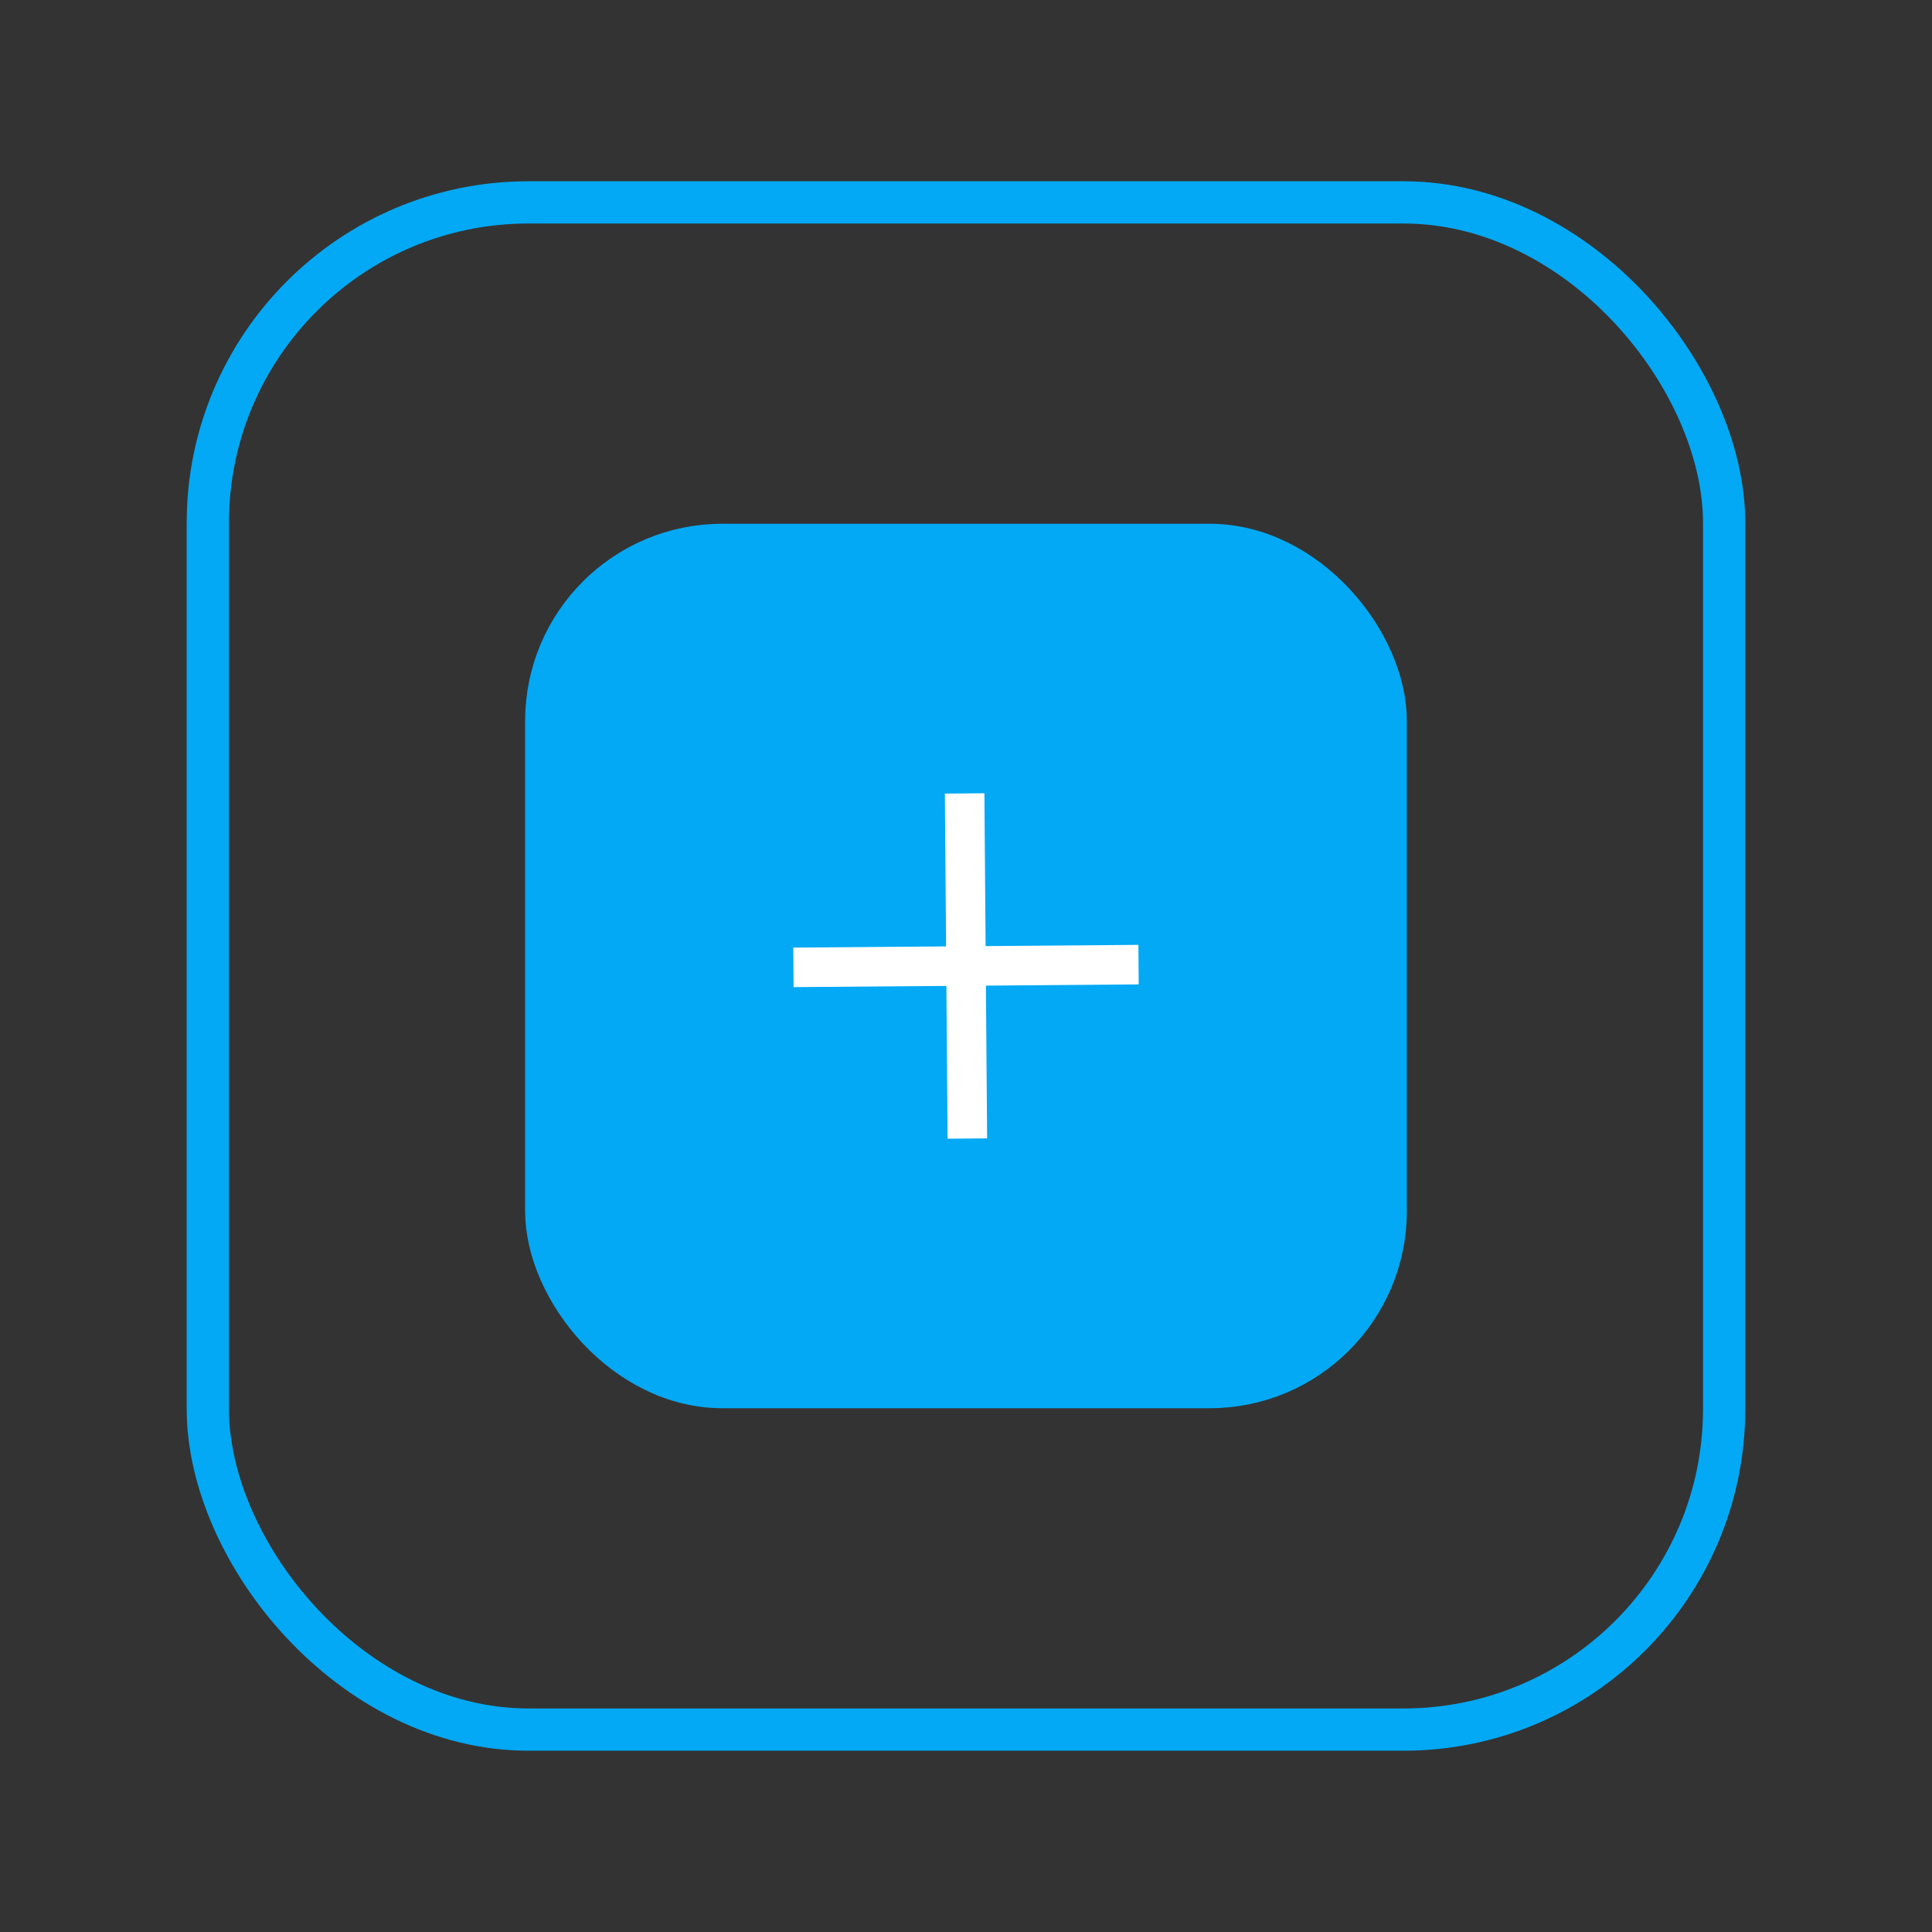 <svg xmlns:dc="http://purl.org/dc/elements/1.1/" xmlns:cc="http://creativecommons.org/ns#" xmlns:rdf="http://www.w3.org/1999/02/22-rdf-syntax-ns#" xmlns:svg="http://www.w3.org/2000/svg" xmlns="http://www.w3.org/2000/svg" xmlns:sodipodi="http://sodipodi.sourceforge.net/DTD/sodipodi-0.dtd" xmlns:inkscape="http://www.inkscape.org/namespaces/inkscape" width="40mm" height="40mm" viewBox="0 0 141.732 141.732" id="svg4230" version="1.1" inkscape:version="0.91 r13725" sodipodi:docname="add2home.svg">
  <rect x="0" y="0" width="141.732" height="141.732" fill="#333333" stroke="none"/>
  <defs id="defs4232"/>
  <sodipodi:namedview id="base" pagecolor="#ffffff" bordercolor="#666666" borderopacity="1.0" inkscape:pageopacity="0.0" inkscape:pageshadow="2" inkscape:zoom="1.6405028" inkscape:cx="-2.3826442" inkscape:cy="129.32569" inkscape:document-units="px" inkscape:current-layer="layer1" showgrid="false" fit-margin-top="5" fit-margin-left="5" fit-margin-right="5" fit-margin-bottom="5" units="px" inkscape:window-width="1680" inkscape:window-height="1005" inkscape:window-x="0" inkscape:window-y="1" inkscape:window-maximized="1"/>
  <g inkscape:label="Capa 1" inkscape:groupmode="layer" id="layer1" transform="translate(-155.531,-453.535)">
    <g id="g4894" transform="translate(-4.02,4.418)">
      <rect ry="23.524" y="463.964" x="174.797" height="112.036" width="111.239" id="rect4163" style="fill:none;fill-opacity:1;stroke: #03A9F4;stroke-width:3.1;stroke-miterlimit:4;stroke-dasharray:none;stroke-opacity:1;"/>
      <rect style="fill: #03A9F4;fill-opacity:1;stroke: #03A9F4;stroke-width:2.9;stroke-miterlimit:4;stroke-dasharray:none;stroke-opacity:1;" id="rect4194" width="61.785" height="61.985" x="199.524" y="488.99" ry="13.015"/>
      <path inkscape:connector-curvature="0" id="path4196" d="m 230.317,507.323 0.199,25.318" style="fill:none;stroke: #ffffff;stroke-width:2.9;stroke-linecap:butt;stroke-linejoin:miter;stroke-miterlimit:4;stroke-dasharray:none;stroke-opacity:1;"/>
      <path style="fill:none;stroke: #ffffff;stroke-width:2.9;stroke-linecap:butt;stroke-linejoin:miter;stroke-miterlimit:4;stroke-dasharray:none;stroke-opacity:1;" d="M 243.076,519.883 217.758,520.082" id="path4198" inkscape:connector-curvature="0"/>
    </g>
  </g>
</svg>
